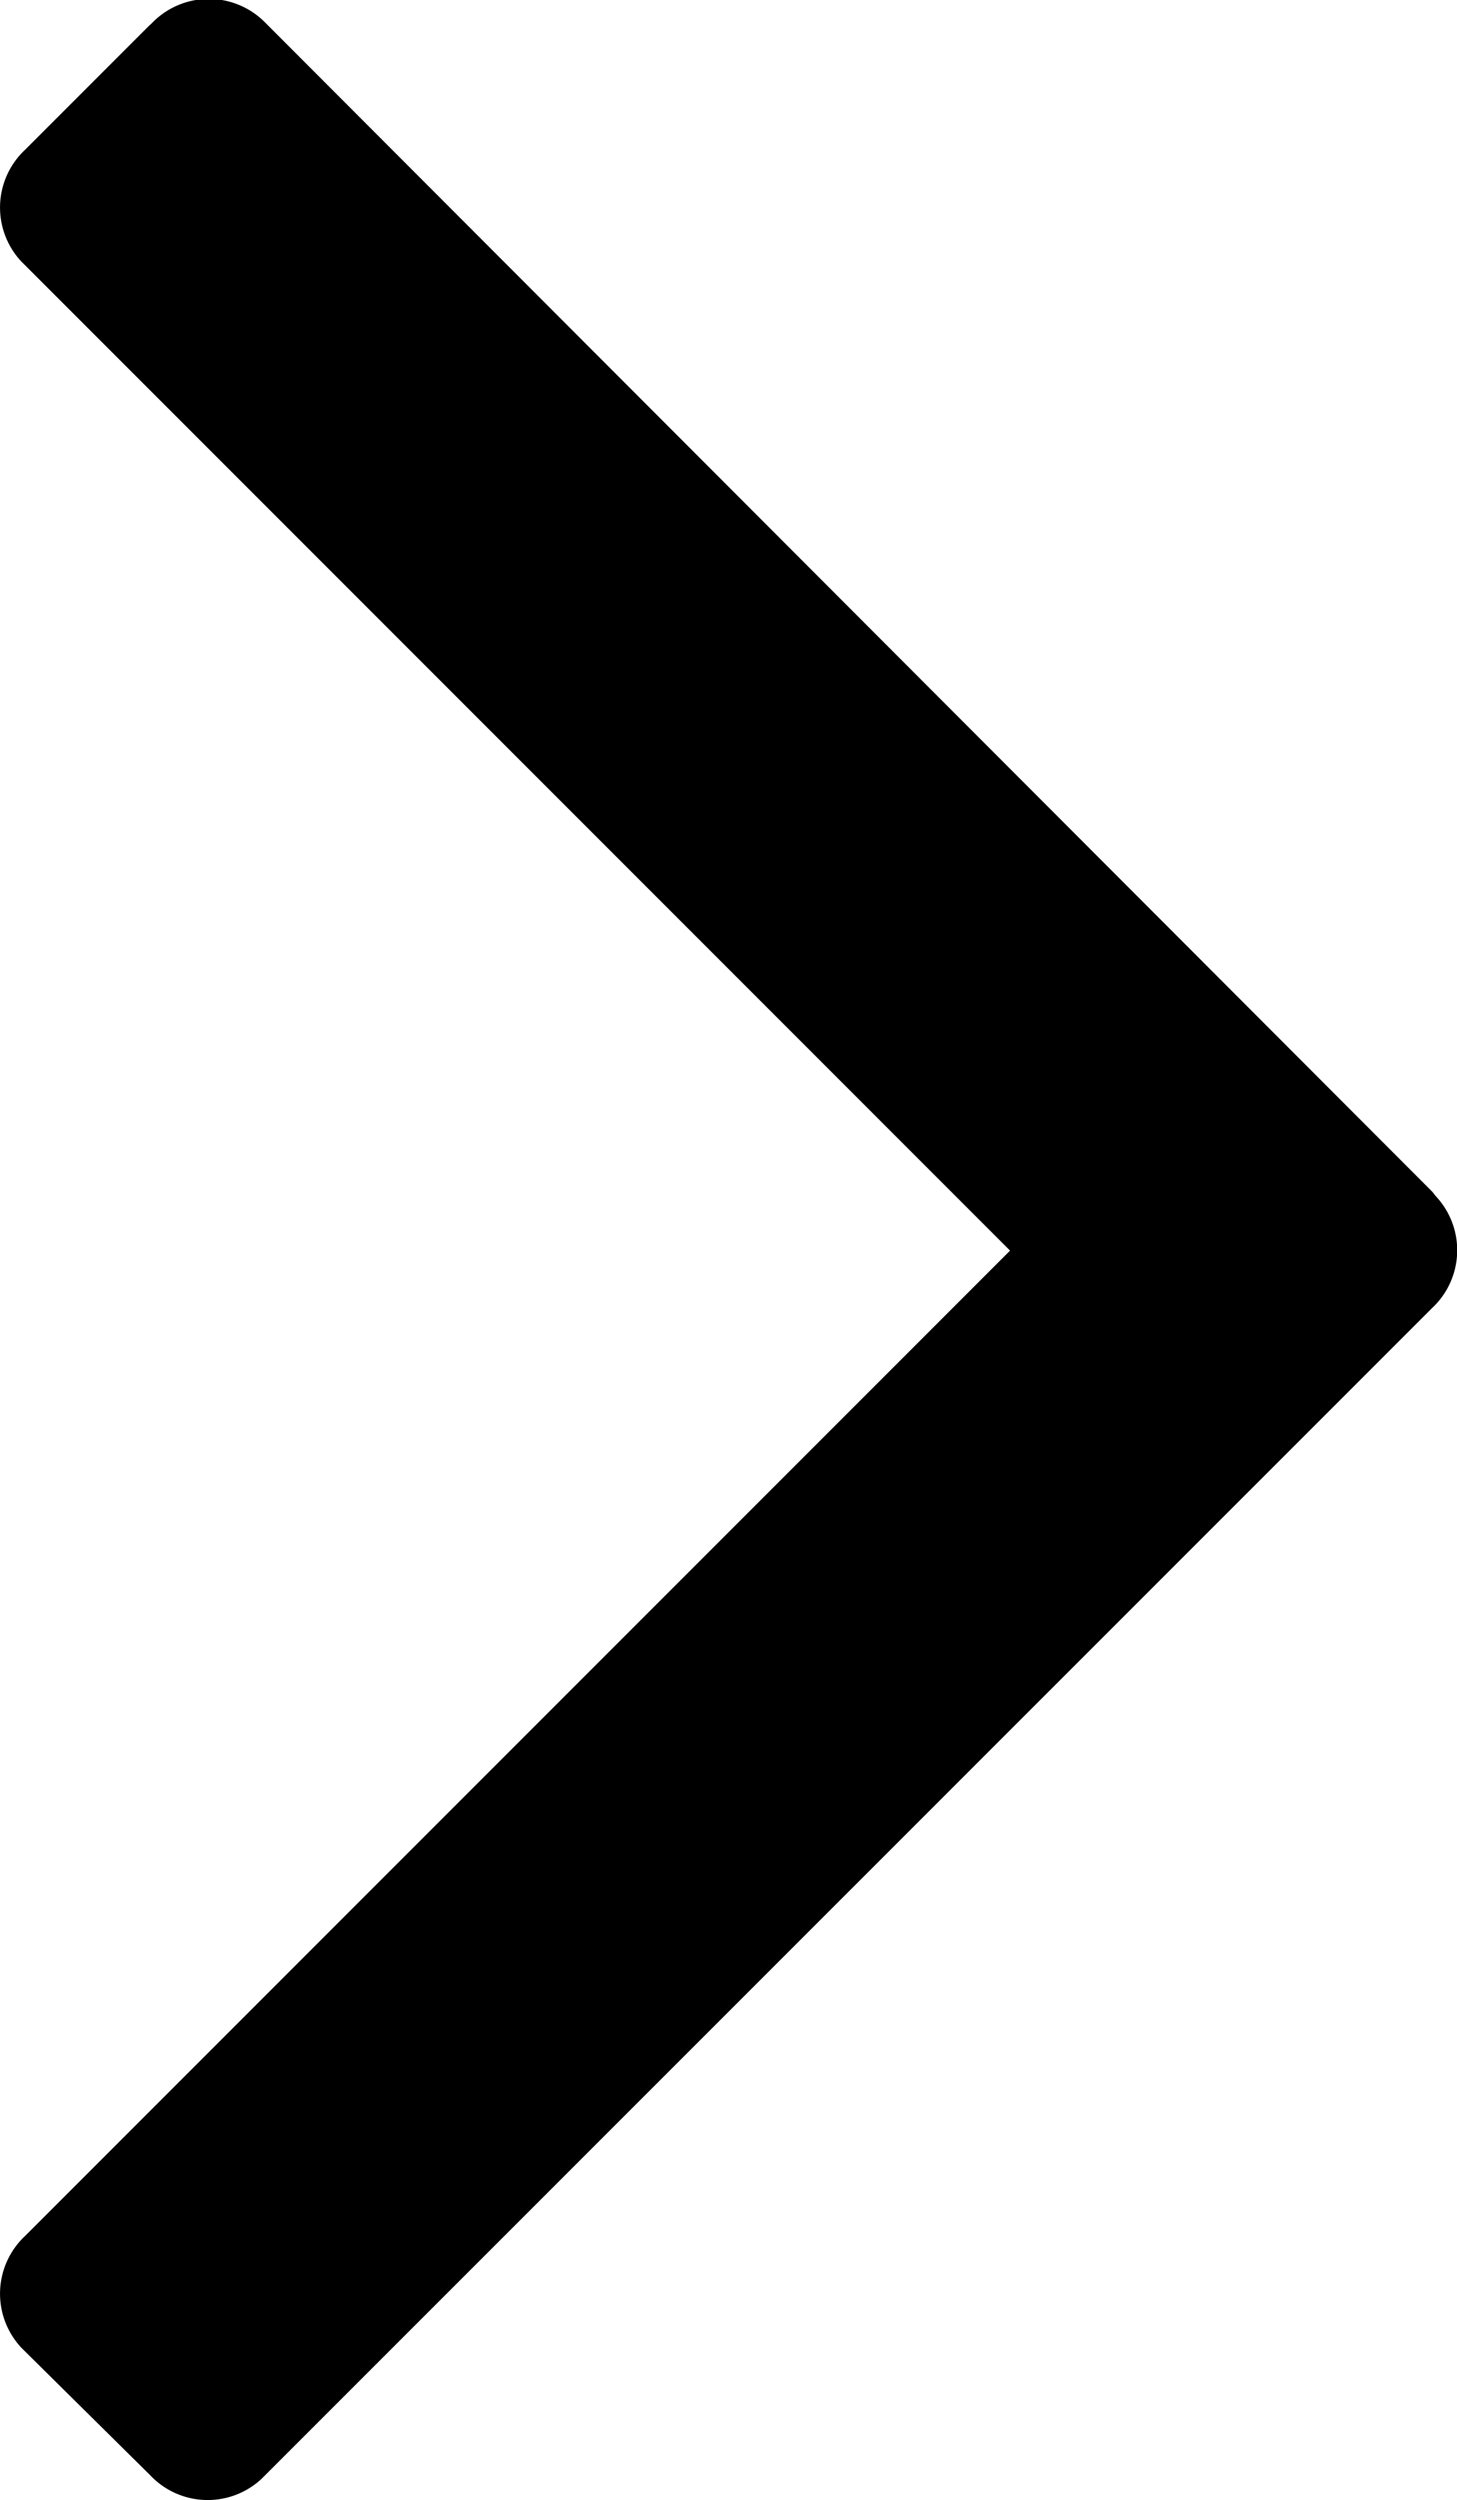 <svg xmlns="http://www.w3.org/2000/svg" viewBox="0 0 63.6 109.09"><title>Ресурс 3</title><g id="Слой_2" data-name="Слой 2"><g id="Слой_1-2" data-name="Слой 1"><g id="Слой_2-2" data-name="Слой 2"><g id="Capa_1" data-name="Capa 1"><path d="M6.55,1.08,1.09,6.54a3.45,3.45,0,0,0-.16,4.87l.16.16,43,43-43,43a3.45,3.45,0,0,0-.16,4.87l.16.16L6.55,108a3.45,3.45,0,0,0,4.87.16l.16-.16L62.52,57.07a3.45,3.45,0,0,0,.16-4.87L62.52,52l-50.93-51A3.45,3.45,0,0,0,6.71.93l-.16.16Z"/></g></g></g></g></svg>